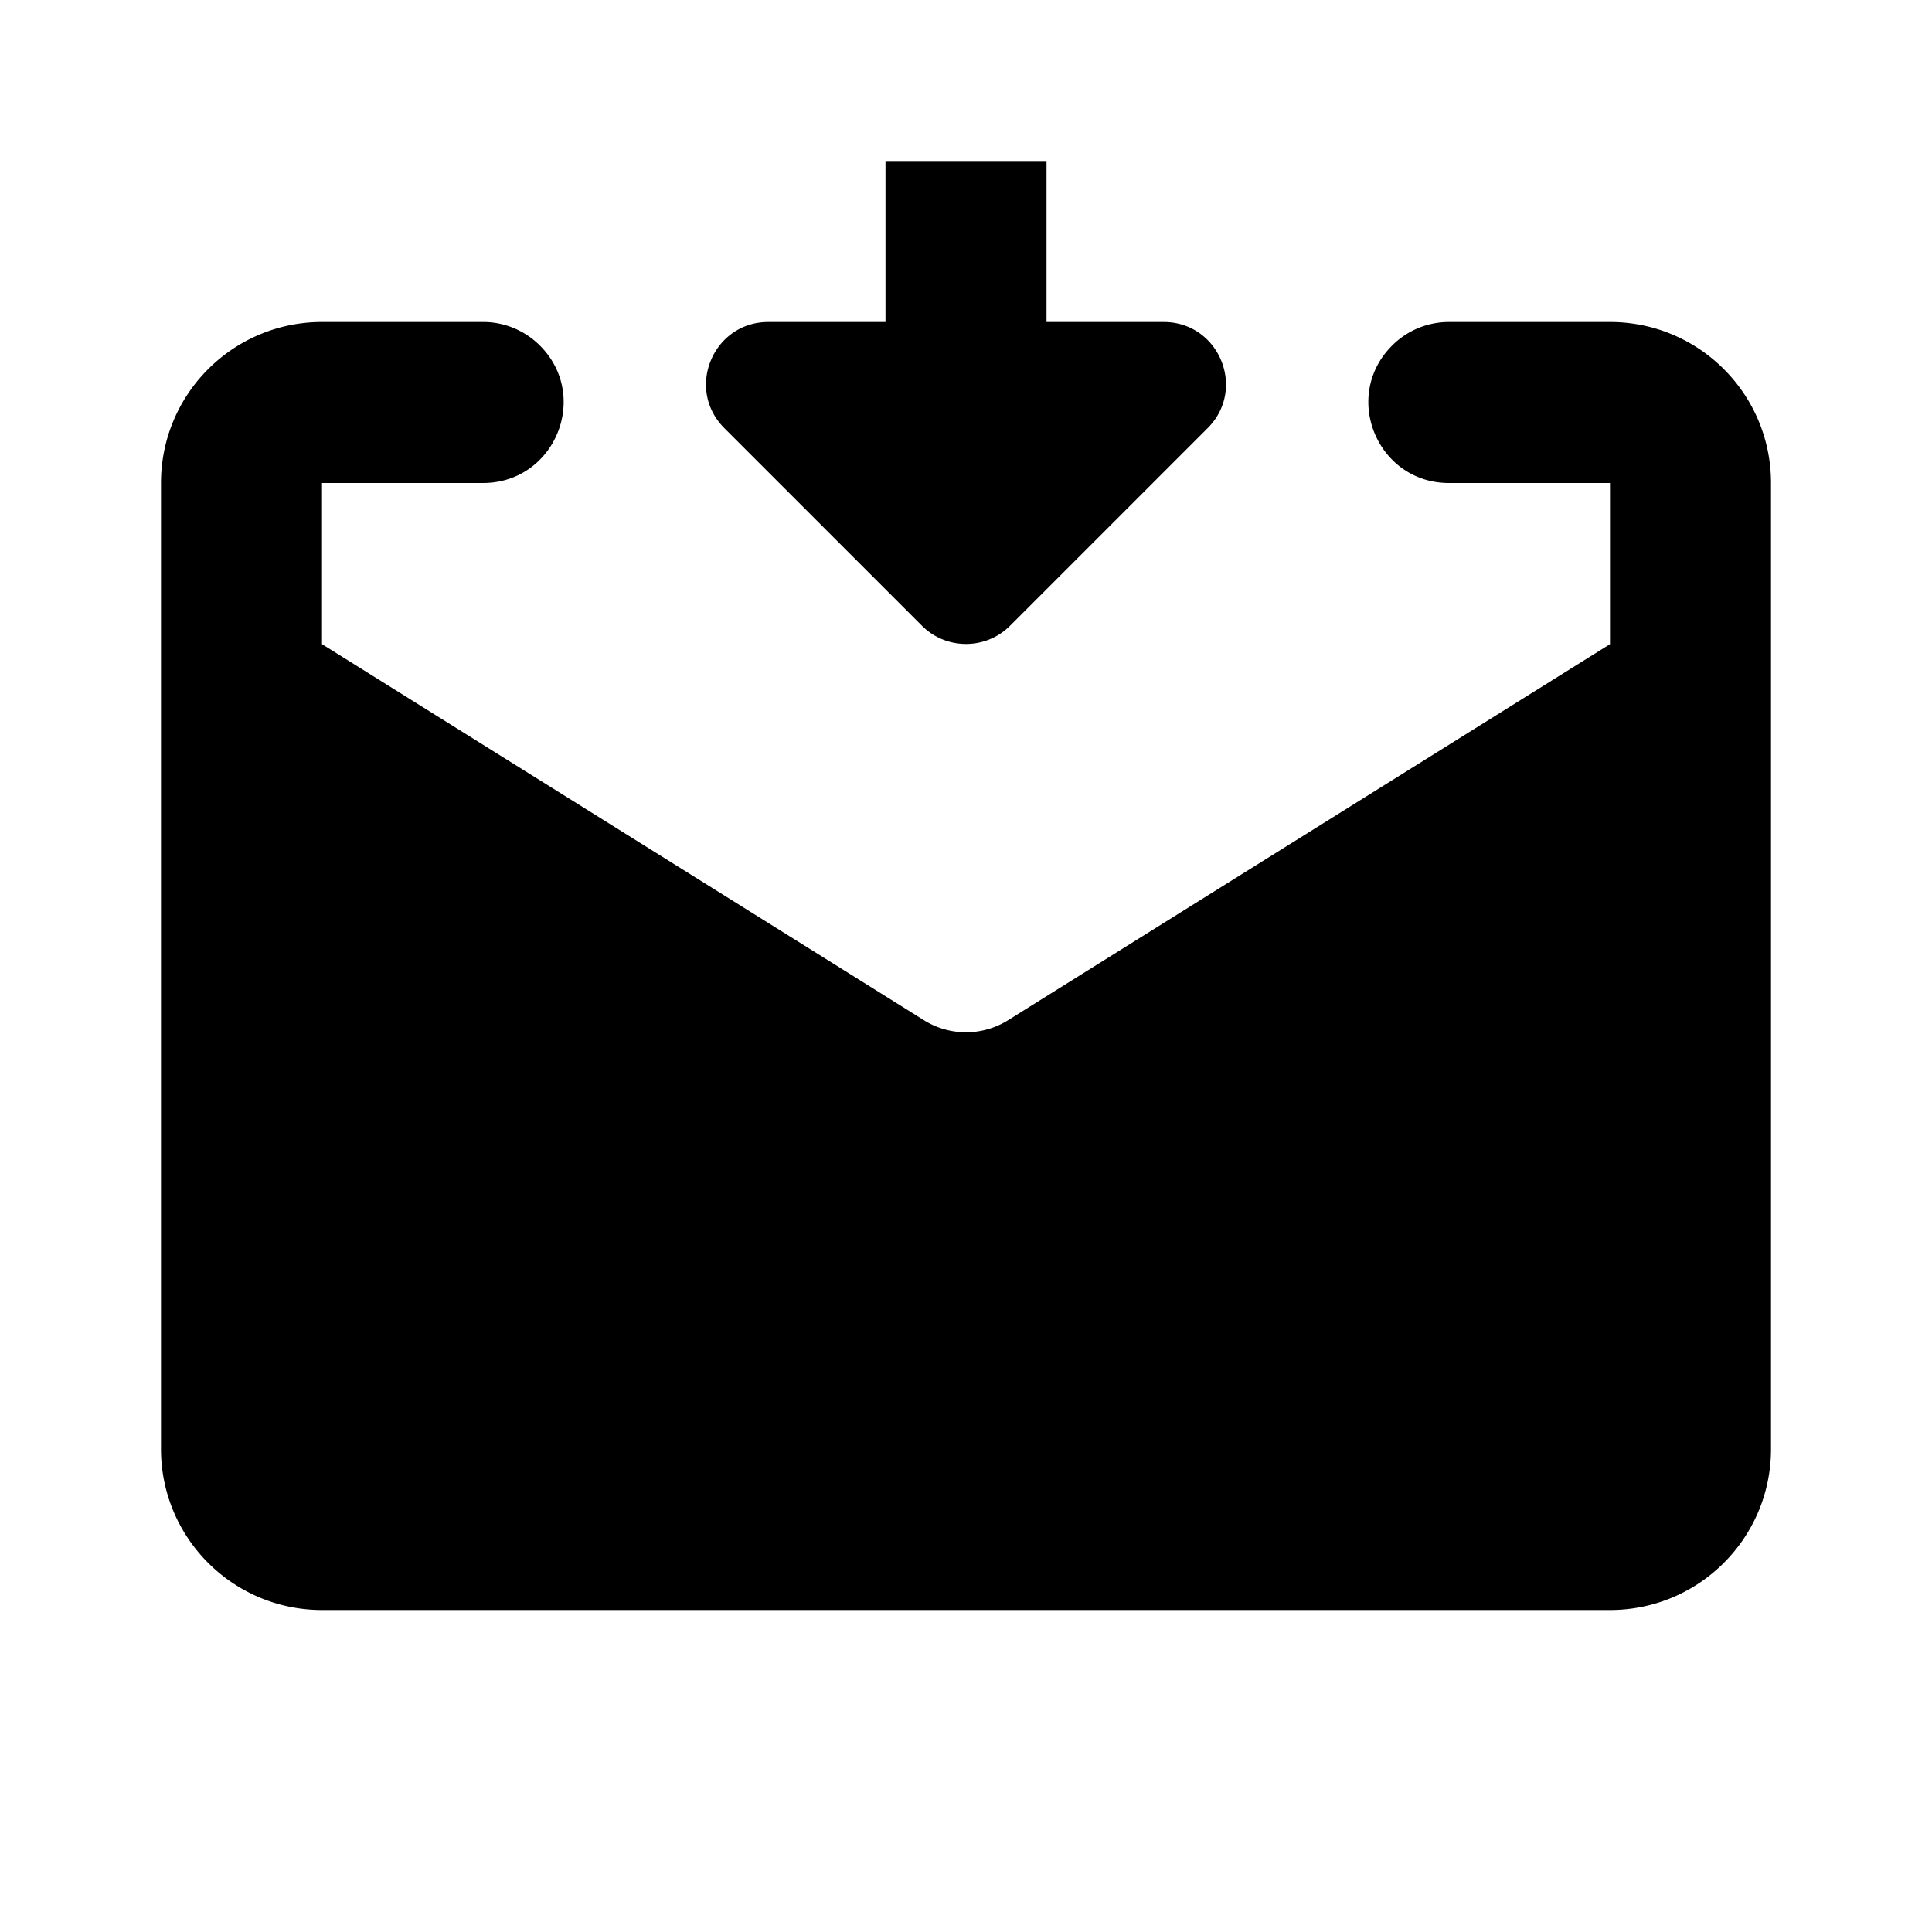 <svg xmlns="http://www.w3.org/2000/svg" width="24" height="24" viewBox="0 0 172 172" fill="#undefined"><g fill="currentColor" stroke-miterlimit="10" font-family="none" font-weight="none" font-size="none" text-anchor="none" style="mix-blend-mode:normal"><path d="M0 172V0h172v172z" fill="none"/><path d="M78.833 14.333v14.334H68.405c-4.93 0-7.41 5.958-3.919 9.448L82.081 55.71c2.157 2.157 5.681 2.157 7.838 0l17.595-17.595c3.49-3.49 1.011-9.448-3.92-9.448H93.168V14.333zM28.667 28.667c-7.92 0-14.334 6.414-14.334 14.333v86c0 7.92 6.415 14.333 14.334 14.333h114.666c7.92 0 14.334-6.414 14.334-14.333V43c0-7.92-6.415-14.333-14.334-14.333H129c-1.9 0-3.727.752-5.067 2.1C119.418 35.28 122.615 43 129 43h14.333v14.347L89.737 90.83a7.064 7.064 0 01-7.474 0L28.667 57.347V43H43c6.386 0 9.582-7.719 5.067-12.234a7.148 7.148 0 00-5.067-2.1z" fill="blank"/></g></svg>